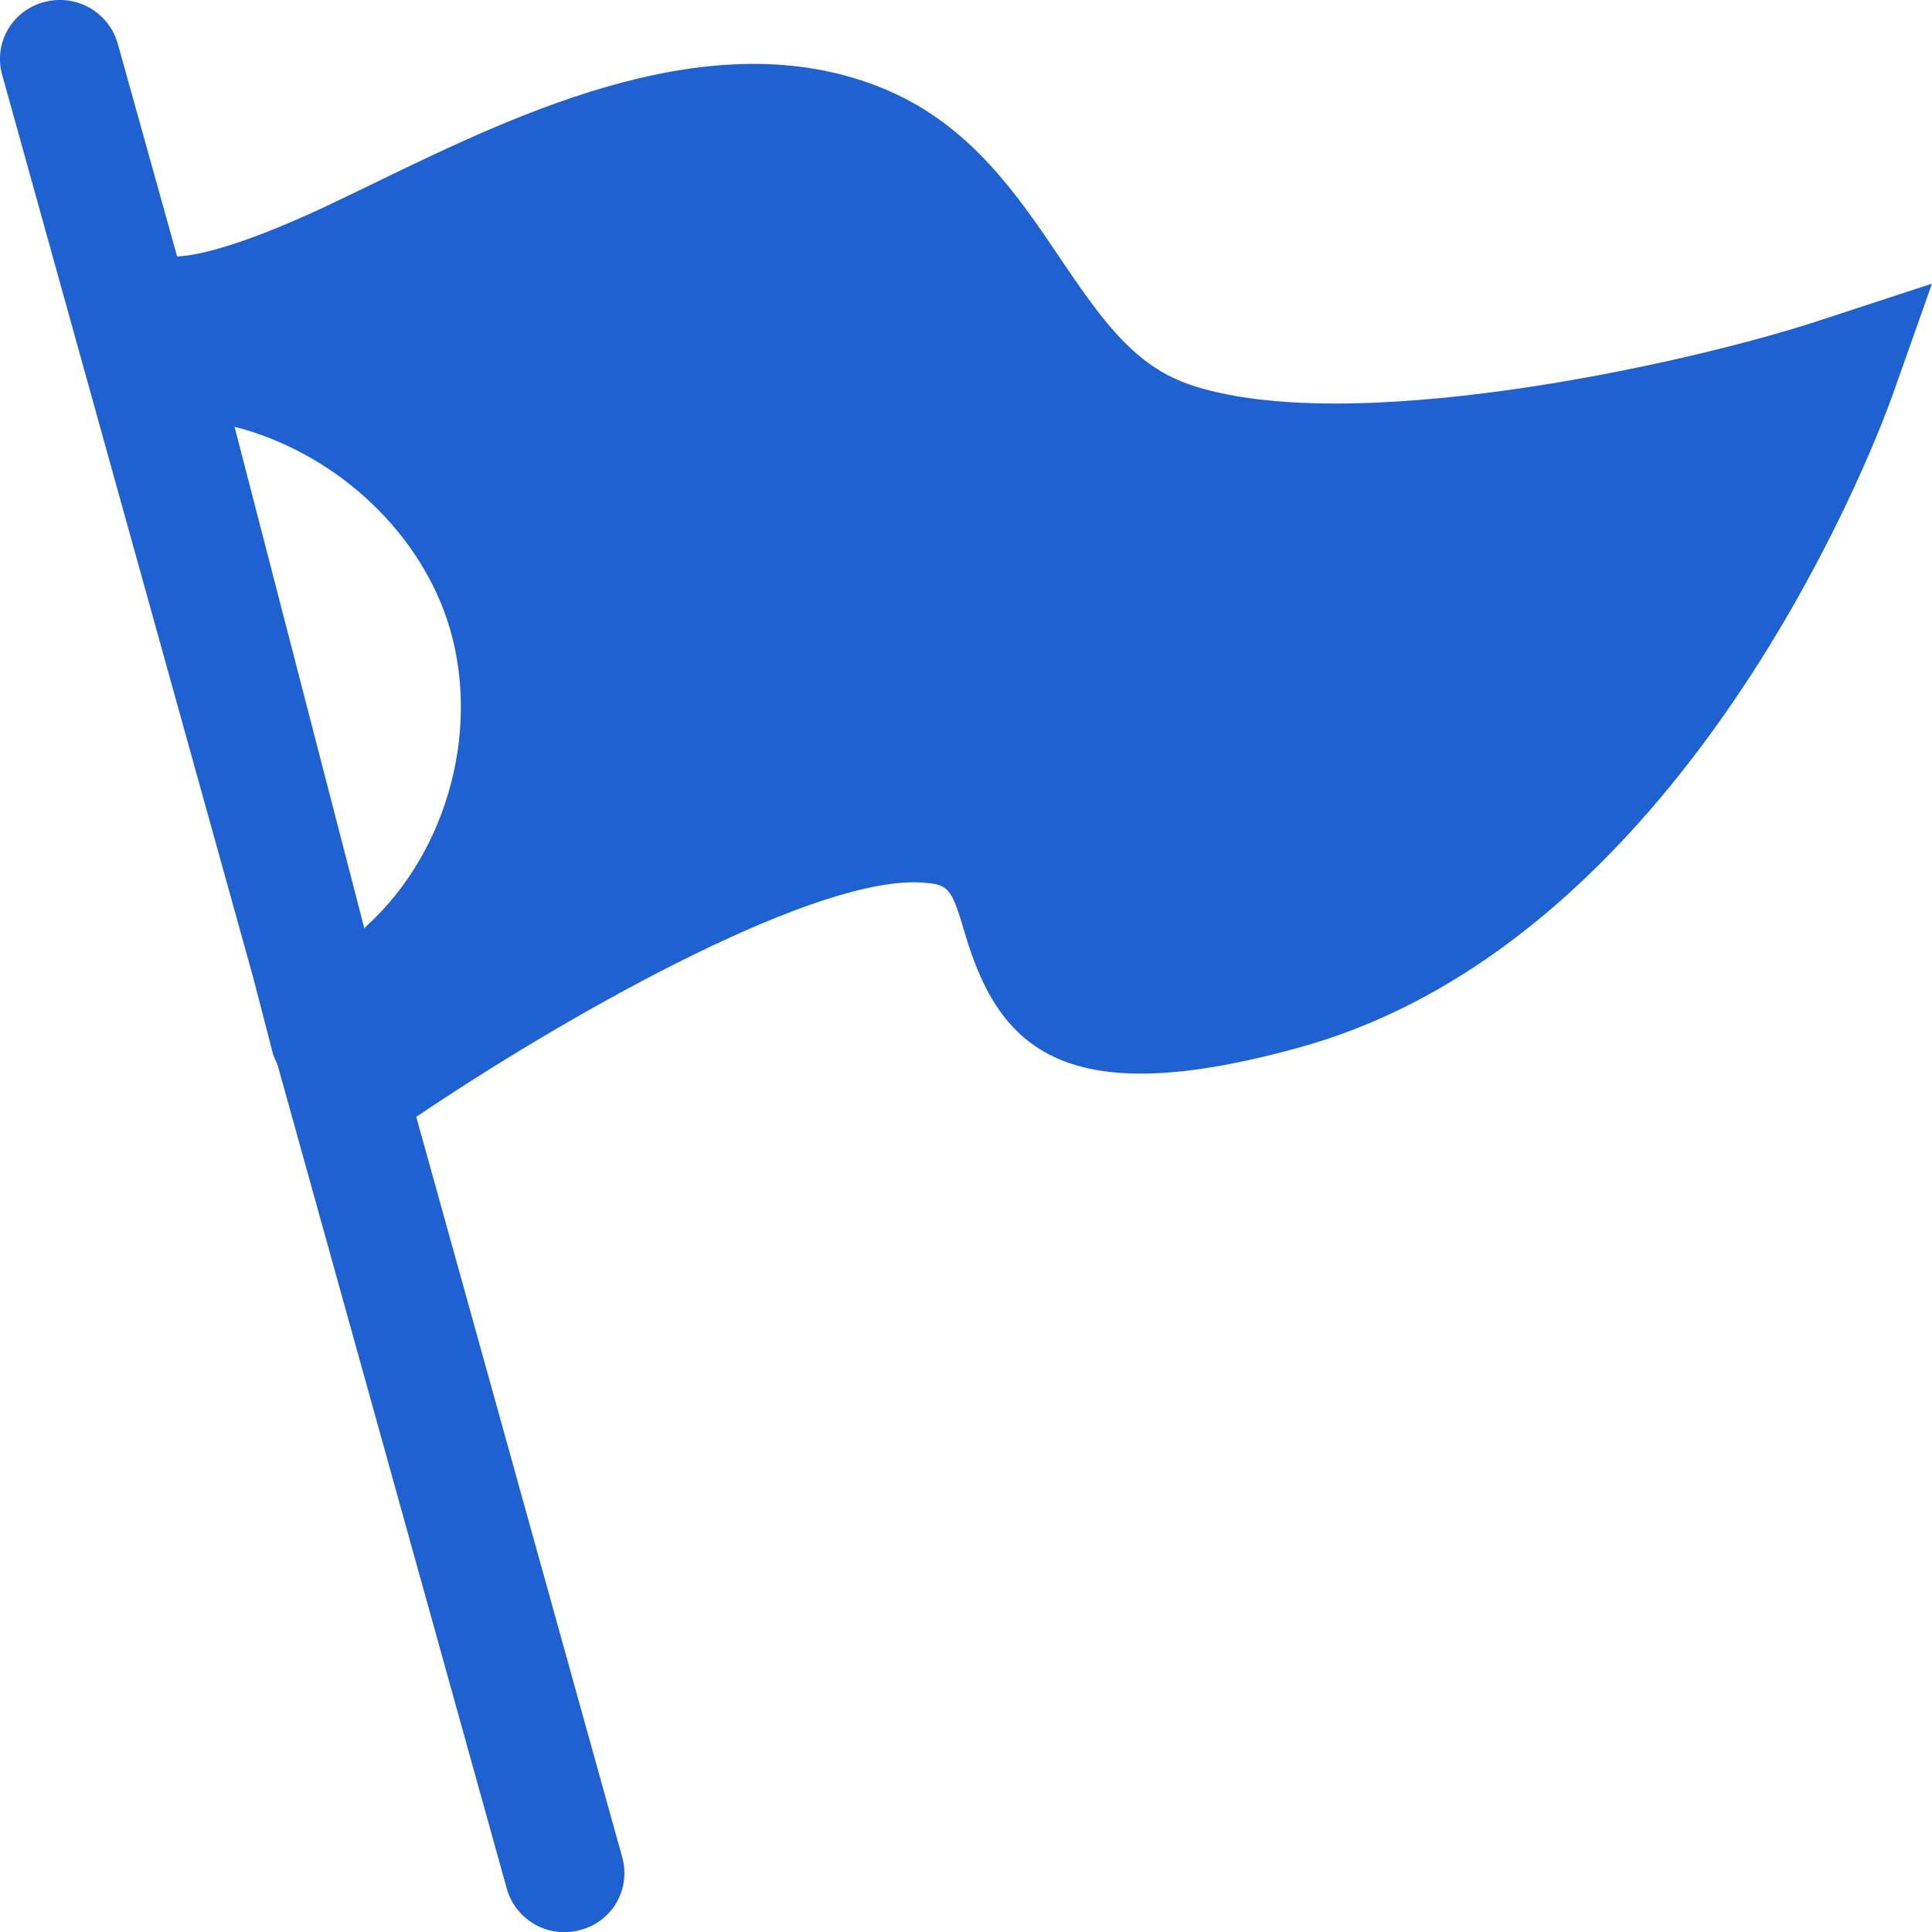 <svg xmlns="http://www.w3.org/2000/svg" width="22" height="22" viewBox="0 0 22 22"><defs><clipPath id="cv2ea"><path d="M4.183 10.535c-.013.011-.022.025-.034.037L2.671 4.86c1.1.28 2.061 1.133 2.418 2.19.4 1.194.028 2.628-.906 3.486zm9.348-6.162c-.64-.221-1.023-.79-1.468-1.446-.467-.692-.997-1.476-1.927-1.886-1.95-.86-4.21.237-5.86 1.037-.192.093-.378.183-.555.267-1.064.5-1.54.57-1.704.575L1.34.494a.684.684 0 0 0-.838-.47.668.668 0 0 0-.479.822l2.86 10.285.23.887.048.109 2.61 9.38a.68.68 0 0 0 .837.47.668.668 0 0 0 .479-.823l-2.347-8.436c1.669-1.128 4.391-2.671 5.665-2.671.028 0 .057 0 .084.003.313.018.345.055.496.57.395 1.355 1.173 2.044 3.831 1.302 4.511-1.26 6.64-7.158 6.73-7.409L22 3.23l-1.314.43c-1.485.486-5.348 1.34-7.155.714z"/></clipPath></defs><g><g><g><g/><g/><g clip-path="url(#cv2ea)"><path fill="#2061d1" d="M0 0h22v22H0z"/></g></g></g></g></svg>